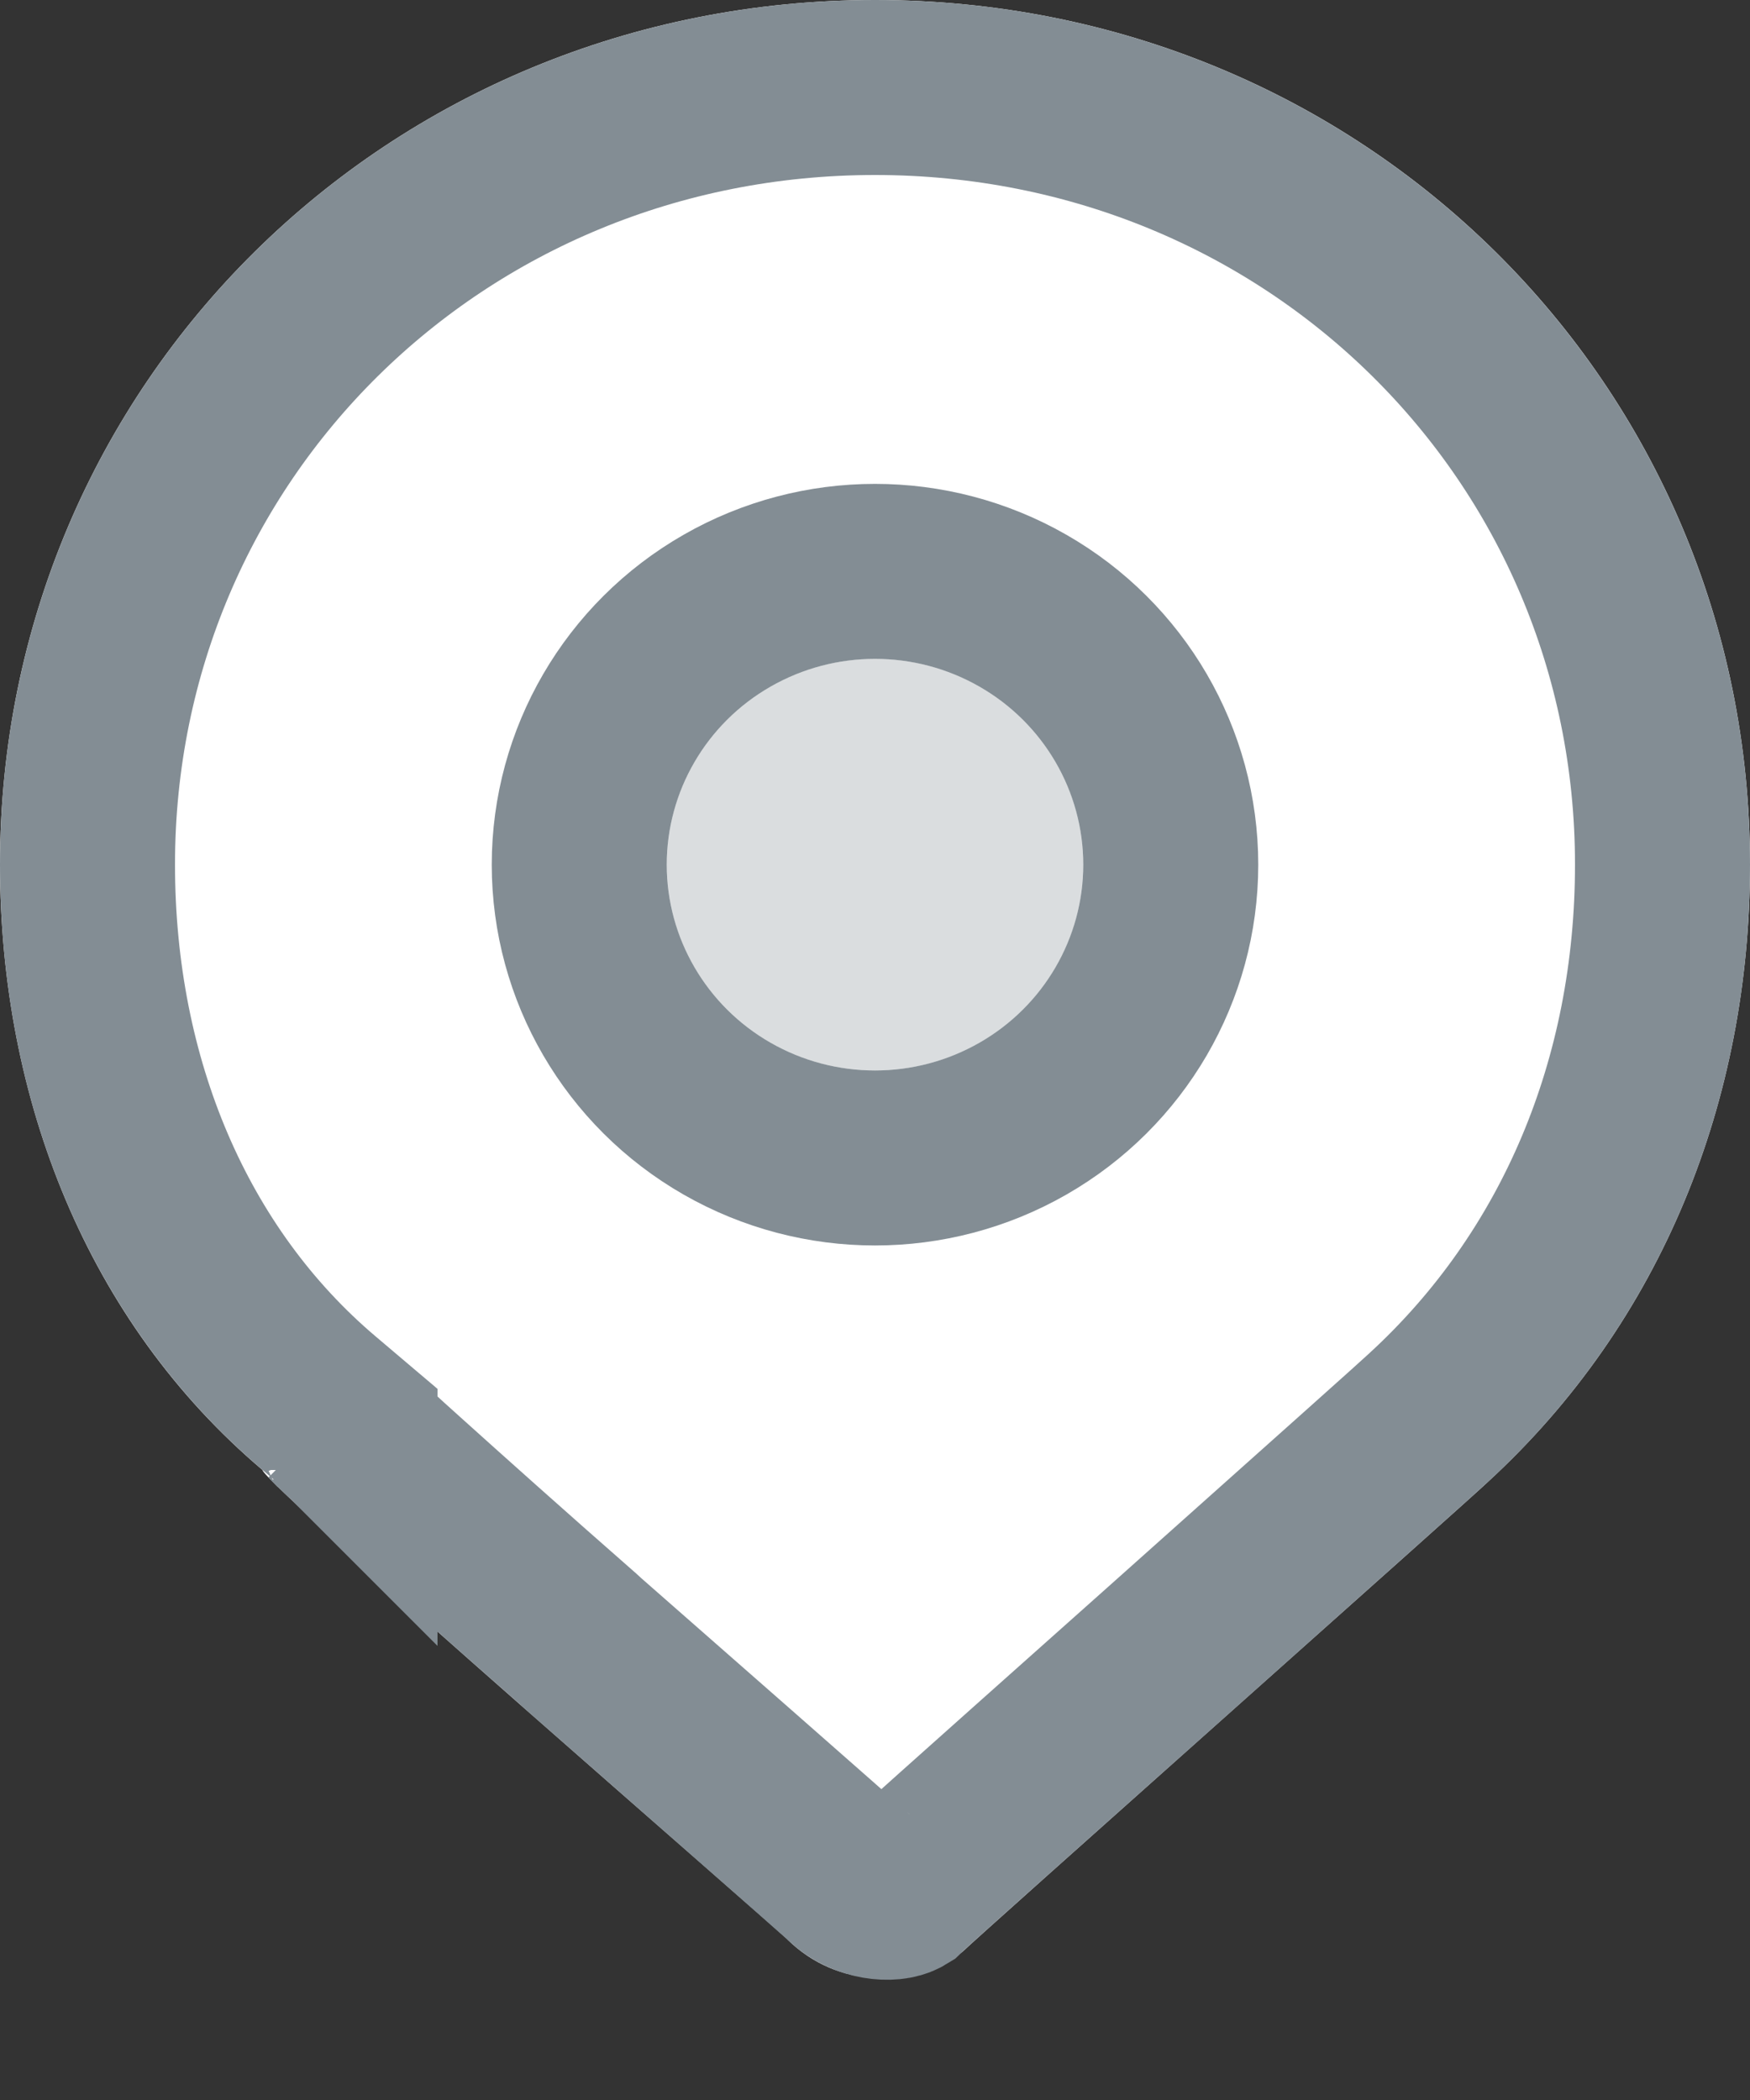 <svg width="10" height="12" viewBox="0 0 10 12" xmlns="http://www.w3.org/2000/svg" xmlns:xlink="http://www.w3.org/1999/xlink"><rect x="0" y="0" width="10" height="12" fill="#333333" stroke="none"/><defs><path d="M5.5 11.082c-.07-.07-3-2.61-3-2.682C1.5 7.553 1 6.282 1 4.94 1 2.19 3.214 0 6 0s5 2.188 5 4.94c0 1.342-.5 2.613-1.5 3.53-.07.07-2.93 2.612-3 2.683-.286.212-.714.212-1-.07z" id="a"/><ellipse id="b" cx="6" cy="4.941" rx="1.19" ry="1.176"/></defs><g fill="none" fill-rule="evenodd"><path d="M-1 0h12v12H-1z"/><g fill-rule="nonzero" transform="translate(-1)"><use fill="#FFF" fill-rule="evenodd" xlink:href="#a"/><path stroke="#838D94" d="M3 8.222c.013.033 0 .068 0 .178v-.178zm0-.024v-.03l-.177-.15C1.97 7.295 1.5 6.185 1.5 4.94 1.5 2.467 3.49.5 6 .5s4.5 1.966 4.5 4.44c0 1.24-.468 2.364-1.338 3.162-.033.032-.49.44-1.495 1.337-1.19 1.06-1.478 1.318-1.518 1.357-.052.032-.203.024-.3-.07-.03-.03-1.21-1.065-1.52-1.337l-.026-.024c-.422-.37-.76-.673-1.01-.898-.123-.11-.222-.202-.294-.27zm0 0c-.01-.01-.02-.02-.03-.027-.035-.033-.06-.06-.075-.074.067.07.095.098.105.126v-.024z"/></g><g fill-rule="nonzero" transform="translate(-1)"><use fill="#DADDDF" fill-rule="evenodd" xlink:href="#b"/><ellipse stroke="#838D94" cx="6" cy="4.941" rx="1.69" ry="1.676"/></g></g></svg>
